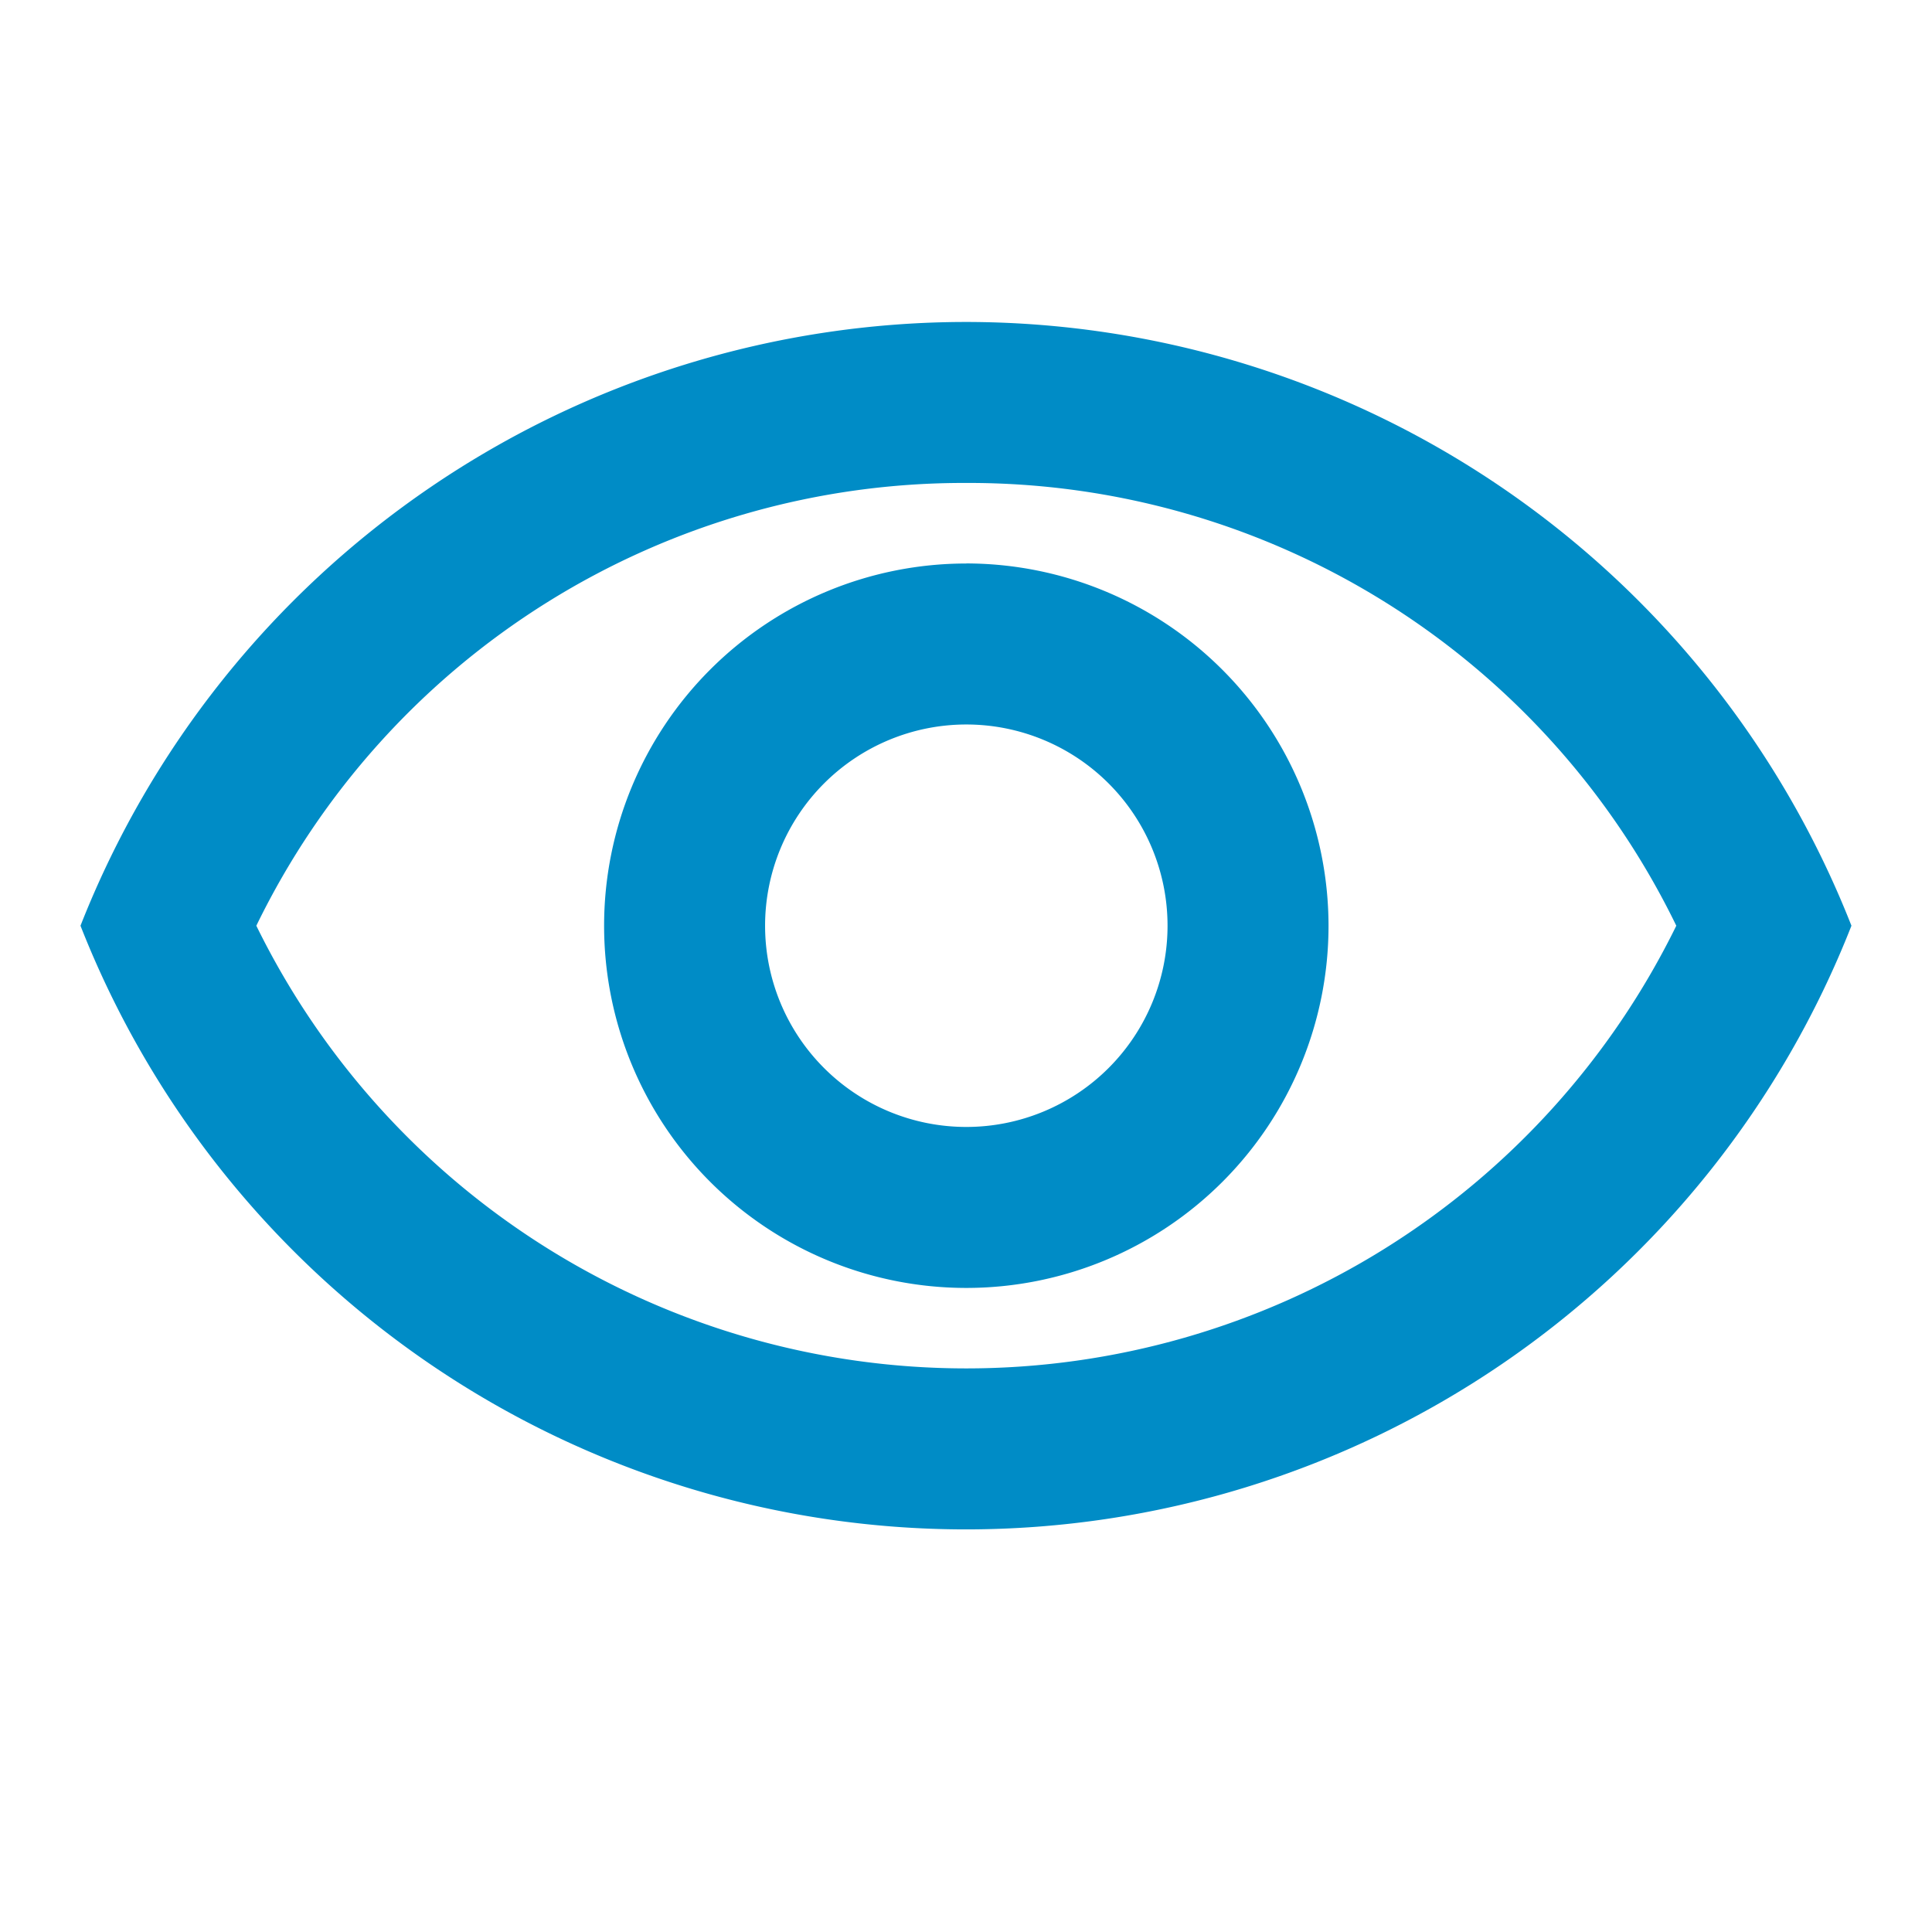 <svg id="visibility_black_24dp" xmlns="http://www.w3.org/2000/svg" width="27.699" height="27.699" viewBox="0 0 27.699 27.699">
  <path id="Path_42" data-name="Path 42" d="M0,0H27.7V27.7H0Z" fill="none"/>
  <path id="Path_43" data-name="Path 43" d="M13.7,6.308a11.276,11.276,0,0,1,10.179,6.348,11.336,11.336,0,0,1-20.358,0A11.276,11.276,0,0,1,13.7,6.308M13.7,4A13.649,13.649,0,0,0,1,12.656a13.638,13.638,0,0,0,25.39,0A13.649,13.649,0,0,0,13.7,4Zm0,5.771a2.885,2.885,0,1,1-2.885,2.885A2.886,2.886,0,0,1,13.7,9.771m0-2.308a5.193,5.193,0,1,0,5.193,5.193A5.2,5.2,0,0,0,13.7,7.462Z" transform="translate(0.154 0.616)" fill="#008cc6"/>
</svg>

